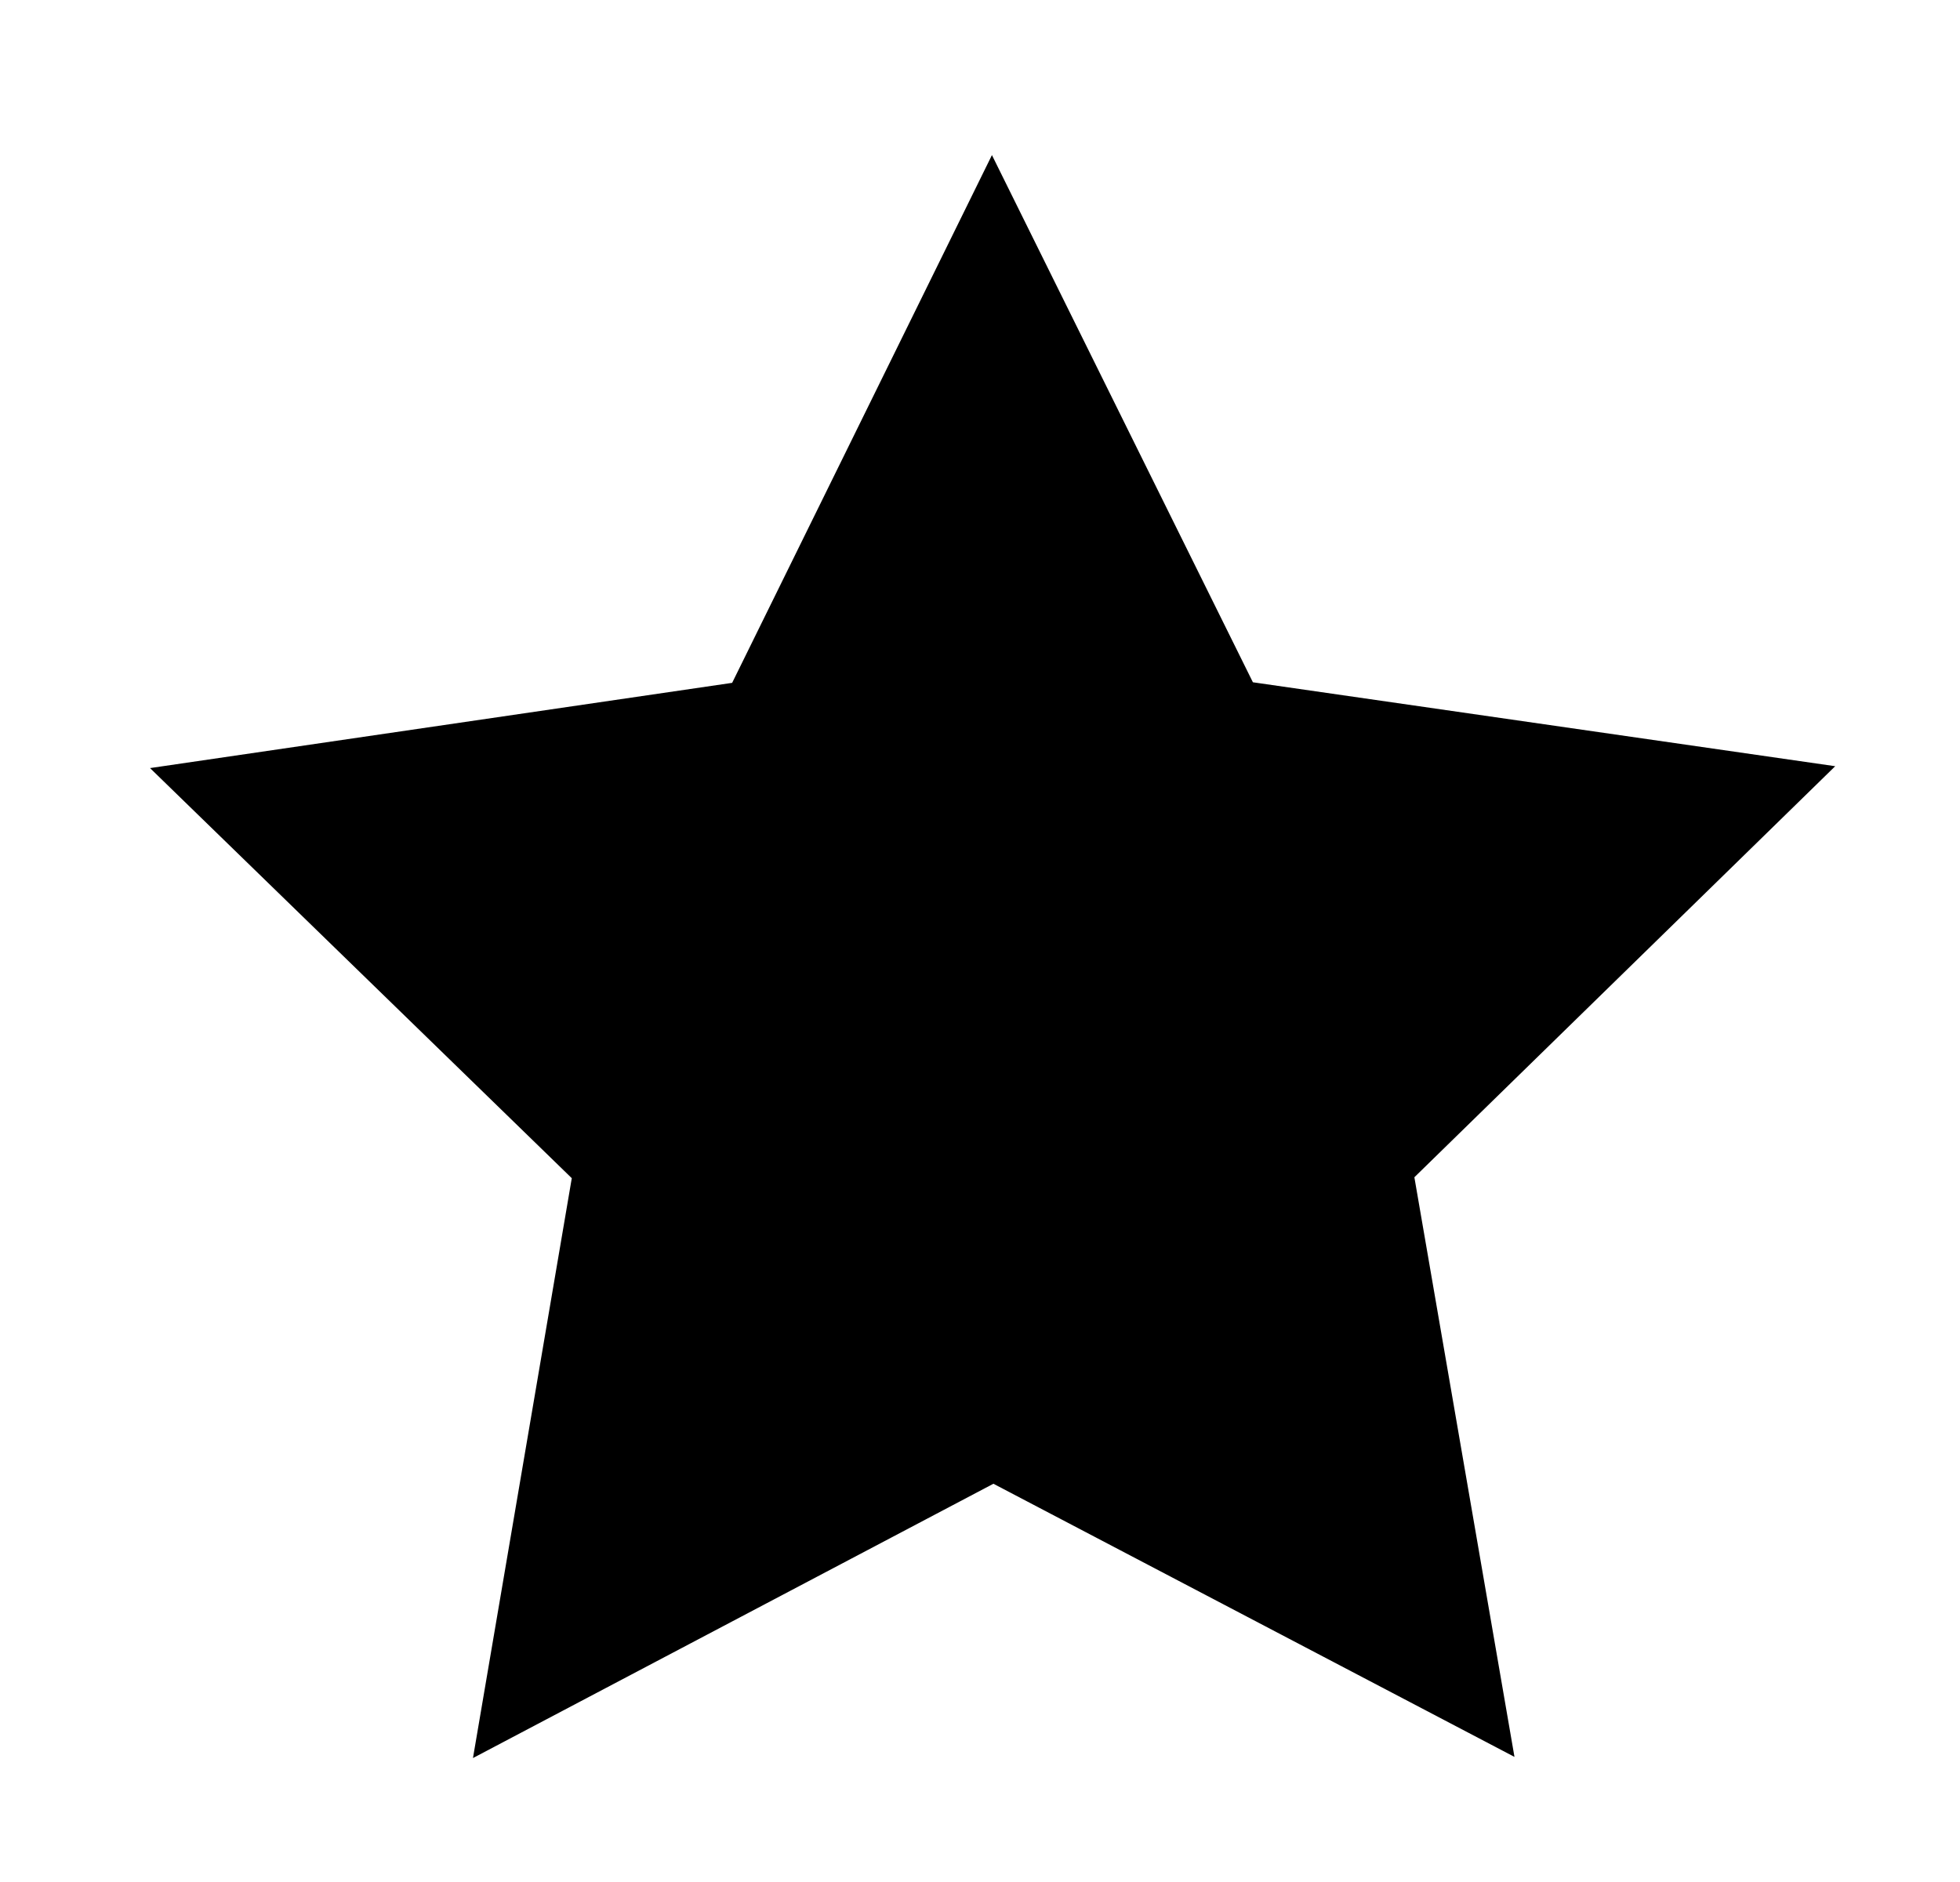 <?xml version="1.0" encoding="UTF-8" standalone="no"?>

<svg viewBox='0 0 430 413'
   xmlns:svg="http://www.w3.org/2000/svg"
   xmlns="http://www.w3.org/2000/svg">
  <path
     d="M 332.256,385.519 L 217.943,325.583 L 103.763,385.773 L 125.441,258.534 L 32.914,168.542 L 160.625,149.839 L 217.619,34.032 L 274.871,149.713 L 402.623,168.131 L 310.296,258.328 L 332.256,385.519 z "
     id="path6092" />
</svg>
